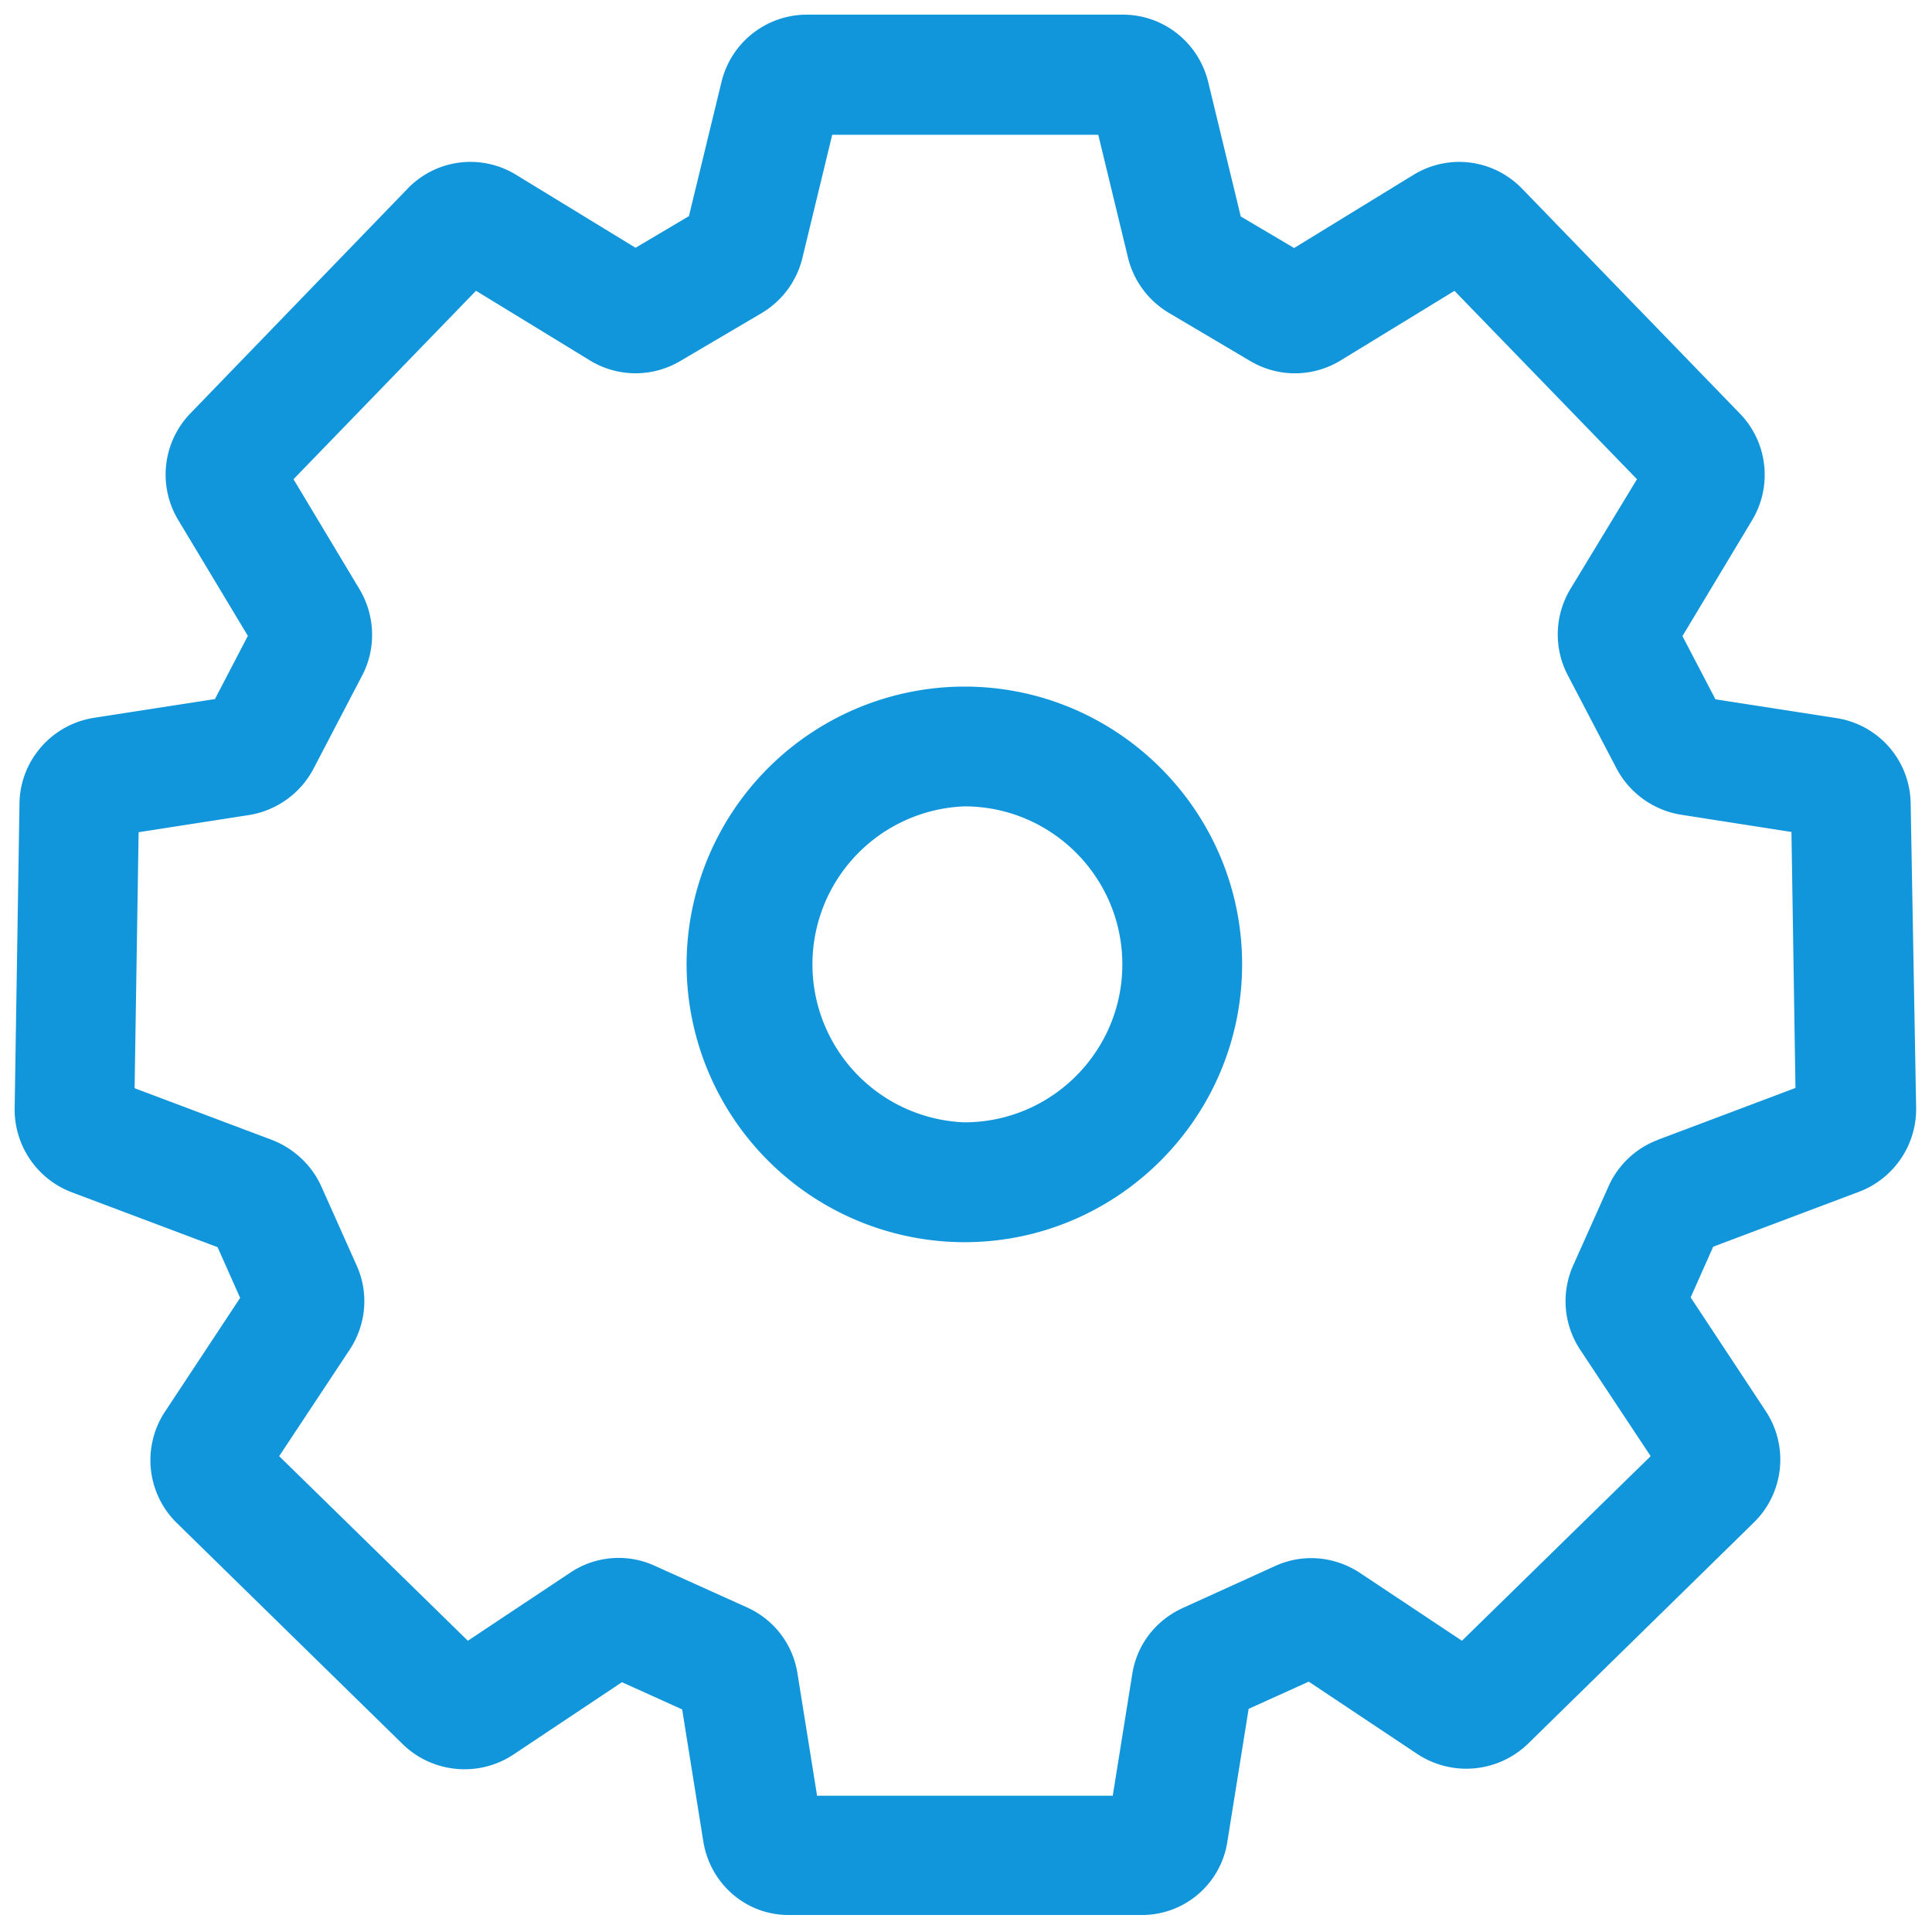 <?xml version="1.0" standalone="no"?><!DOCTYPE svg PUBLIC "-//W3C//DTD SVG 1.1//EN" "http://www.w3.org/Graphics/SVG/1.1/DTD/svg11.dtd"><svg t="1568854999847" class="icon" viewBox="0 0 1024 1024" version="1.1" xmlns="http://www.w3.org/2000/svg" p-id="3480" width="32" height="32" xmlns:xlink="http://www.w3.org/1999/xlink"><defs><style type="text/css"></style></defs><path d="M878.592 604.16l73.045-27.52-2.133-135.68-58.453-9.131a47.147 47.147 0 0 1-34.261-24.533l-25.813-49.365a46.677 46.677 0 0 1 1.28-45.611l35.371-58.325-96.725-99.84-60.16 36.779a46.421 46.421 0 0 1-48.085 0.427l-43.179-25.557a46.933 46.933 0 0 1-21.632-29.312l-15.744-65.067h-141.013l-15.744 65.067a46.805 46.805 0 0 1-21.632 29.44l-43.179 25.429a46.421 46.421 0 0 1-48.043-0.427l-60.203-36.821-96.725 99.883 35.072 58.453c8.235 13.867 8.832 31.36 1.28 45.653L166.144 407.467c-6.912 13.141-19.627 22.187-34.219 24.533l-58.453 9.088-2.133 135.68 72.875 27.435c11.52 4.48 21.077 13.397 26.112 24.661l18.645 41.728c6.613 14.592 5.205 31.317-3.627 44.757l-37.376 56.448 100.011 97.835 54.016-35.925a45.995 45.995 0 0 1 45.141-3.755l48.64 21.931c14.464 6.485 24.405 19.499 26.88 34.944l10.411 64.939h156.715l10.411-64.939c2.603-15.445 12.544-28.16 26.88-34.645l48.64-22.101c14.72-6.784 31.573-5.333 45.141 3.627l54.016 35.925 100.011-97.835-37.376-56.448a46.592 46.592 0 0 1-3.627-44.8l18.645-41.685c5.035-11.392 14.549-20.352 26.112-24.661z m134.101-178.219l2.901 161.237a46.933 46.933 0 0 1-30.165 44.459l-77.397 29.141-11.947 26.88 39.808 60.288a46.635 46.635 0 0 1-6.357 59.051l-119.637 117.205a47.104 47.104 0 0 1-58.624 5.504l-57.6-38.4-31.872 14.421-11.264 70.315a45.781 45.781 0 0 1-45.184 38.955H418.005c-22.699 0-41.6-16.597-45.227-38.955l-11.221-70.016-31.915-14.421-57.6 38.4c-18.347 12.117-42.837 9.813-58.581-5.547l-119.68-117.163a46.635 46.635 0 0 1-6.357-59.051l39.851-60.331-11.947-26.88-77.397-29.141a46.933 46.933 0 0 1-30.165-44.459l2.56-161.664C10.667 403.2 27.307 384 49.792 380.459l64.128-9.941 17.451-33.493-36.949-61.483a46.677 46.677 0 0 1 6.485-56.448L215.893 100.139a46.208 46.208 0 0 1 57.899-7.339l63.061 38.528 28.288-16.768 17.195-70.827a46.592 46.592 0 0 1 45.312-35.968h167.467c21.632 0 40.277 14.848 45.312 35.925l17.195 71.04 28.288 16.725 63.061-38.656c18.773-11.563 42.581-8.533 57.899 7.339l115.328 119.083c14.72 15.147 17.323 38.4 6.485 56.448L891.733 337.152l17.493 33.493 64.043 9.941c22.528 3.499 39.125 22.528 39.424 45.355zM511.147 594.859c46.165 0 83.712-37.547 83.712-83.712 0-46.208-37.547-83.755-83.712-83.755a83.797 83.797 0 0 0 0 167.467z m0-230.955c81.237 0 147.2 66.133 147.2 147.2 0 81.152-66.091 147.285-147.2 147.285a147.499 147.499 0 0 1-147.243-147.243 147.499 147.499 0 0 1 147.2-147.243z" p-id="3481" fill="#1296db"></path></svg>